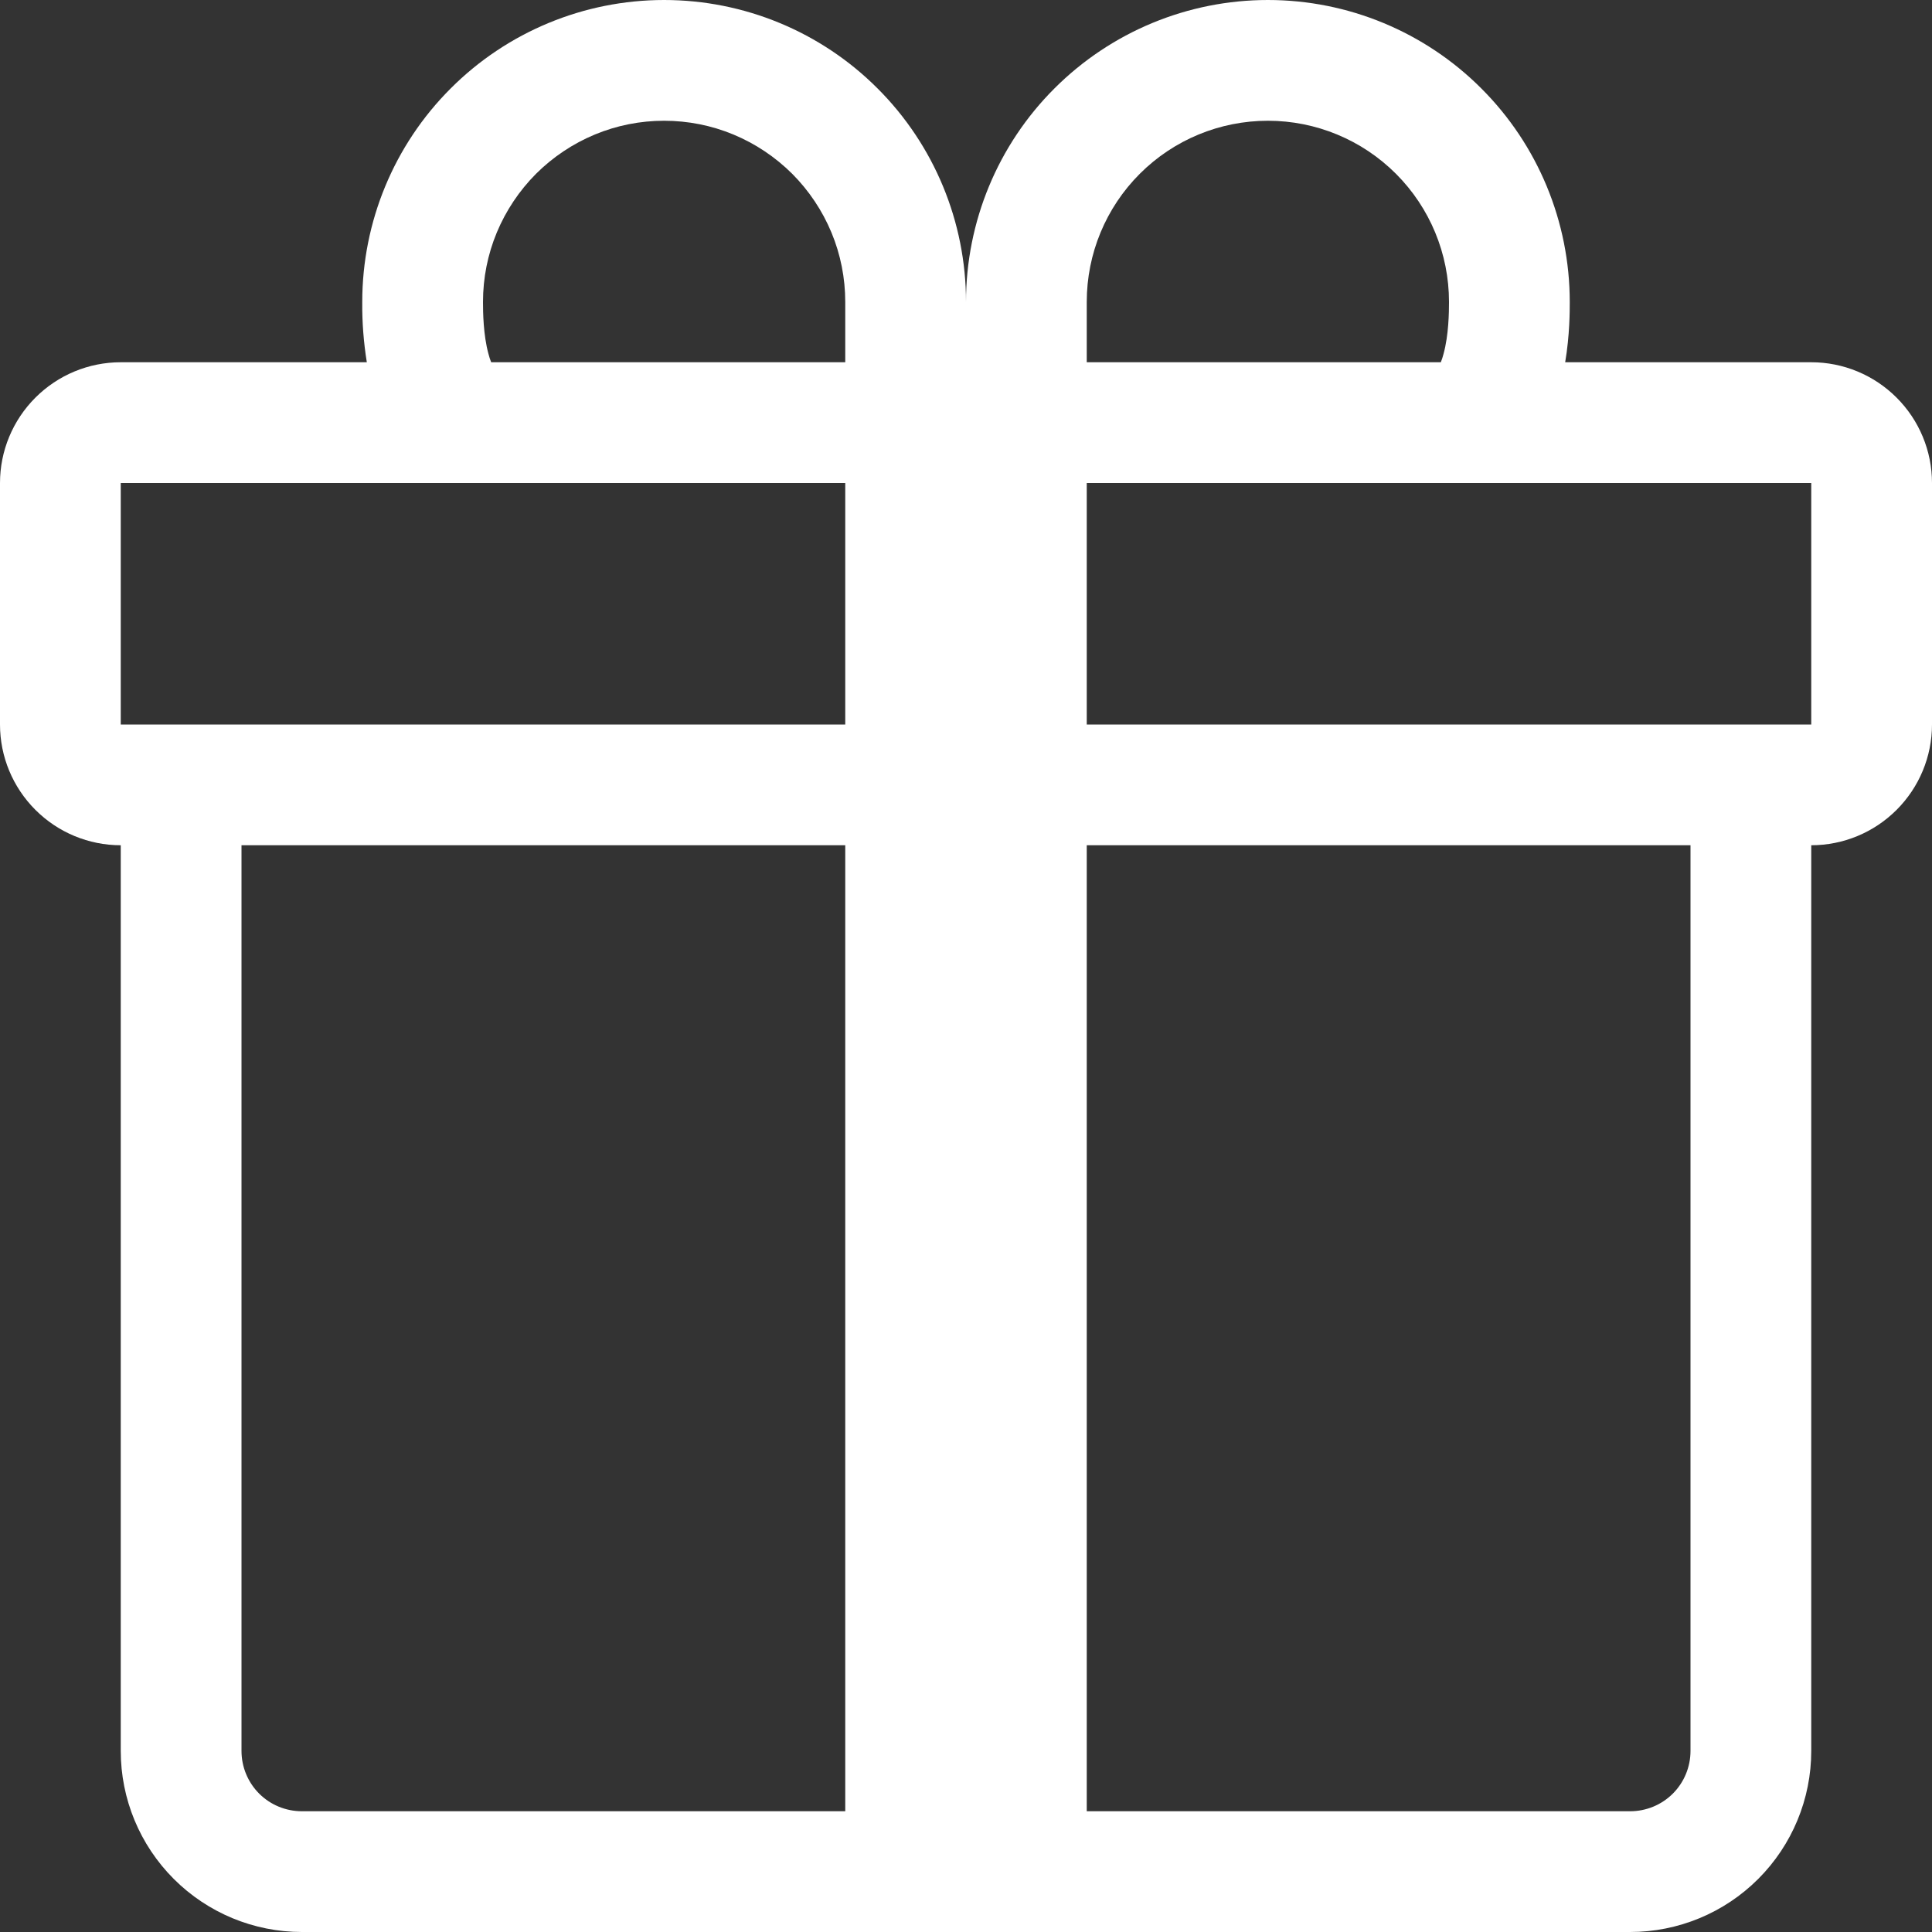 <svg width="22" height="22" viewBox="0 0 22 22" fill="none" xmlns="http://www.w3.org/2000/svg">
<rect x="0" y="0" width="22" height="22" fill="#333333" stroke="none"/>
<path d="M4.125 3.438C4.125 2.526 4.487 1.651 5.132 1.007C5.776 0.362 6.651 0 7.562 0C8.474 0 9.349 0.362 9.993 1.007C10.638 1.651 11 2.526 11 3.438C11 2.526 11.362 1.651 12.007 1.007C12.652 0.362 13.526 0 14.438 0C15.349 0 16.224 0.362 16.868 1.007C17.513 1.651 17.875 2.526 17.875 3.438V3.446C17.875 3.542 17.875 3.817 17.823 4.125H20.625C20.99 4.125 21.339 4.27 21.597 4.528C21.855 4.786 22 5.135 22 5.5V8.25C22 8.615 21.855 8.964 21.597 9.222C21.339 9.48 20.99 9.625 20.625 9.625V19.938C20.625 20.485 20.408 21.009 20.021 21.396C19.634 21.783 19.11 22 18.562 22H3.438C2.89 22 2.366 21.783 1.979 21.396C1.592 21.009 1.375 20.485 1.375 19.938V9.625C1.01 9.625 0.661 9.48 0.403 9.222C0.145 8.964 0 8.615 0 8.25V5.5C0 5.135 0.145 4.786 0.403 4.528C0.661 4.27 1.01 4.125 1.375 4.125H4.177C4.141 3.9 4.123 3.673 4.125 3.446V3.438ZM5.593 4.125H9.625V3.438C9.625 3.167 9.572 2.898 9.468 2.648C9.364 2.398 9.212 2.171 9.021 1.979C8.829 1.788 8.602 1.636 8.352 1.532C8.102 1.428 7.833 1.375 7.562 1.375C7.292 1.375 7.023 1.428 6.773 1.532C6.523 1.636 6.296 1.788 6.104 1.979C5.913 2.171 5.761 2.398 5.657 2.648C5.553 2.898 5.5 3.167 5.5 3.438C5.5 3.554 5.503 3.814 5.562 4.029C5.57 4.062 5.581 4.094 5.593 4.125V4.125ZM12.375 4.125H16.407C16.419 4.094 16.43 4.061 16.438 4.029C16.497 3.814 16.5 3.554 16.5 3.438C16.5 2.89 16.283 2.366 15.896 1.979C15.509 1.592 14.985 1.375 14.438 1.375C13.89 1.375 13.366 1.592 12.979 1.979C12.592 2.366 12.375 2.89 12.375 3.438V4.125ZM1.375 5.5V8.25H9.625V5.5H1.375ZM12.375 5.5V8.25H20.625V5.5H12.375ZM19.25 9.625H12.375V20.625H18.562C18.745 20.625 18.92 20.553 19.049 20.424C19.178 20.295 19.25 20.12 19.25 19.938V9.625ZM9.625 20.625V9.625H2.75V19.938C2.75 20.12 2.822 20.295 2.951 20.424C3.08 20.553 3.255 20.625 3.438 20.625H9.625Z" fill="white"/>
</svg>
